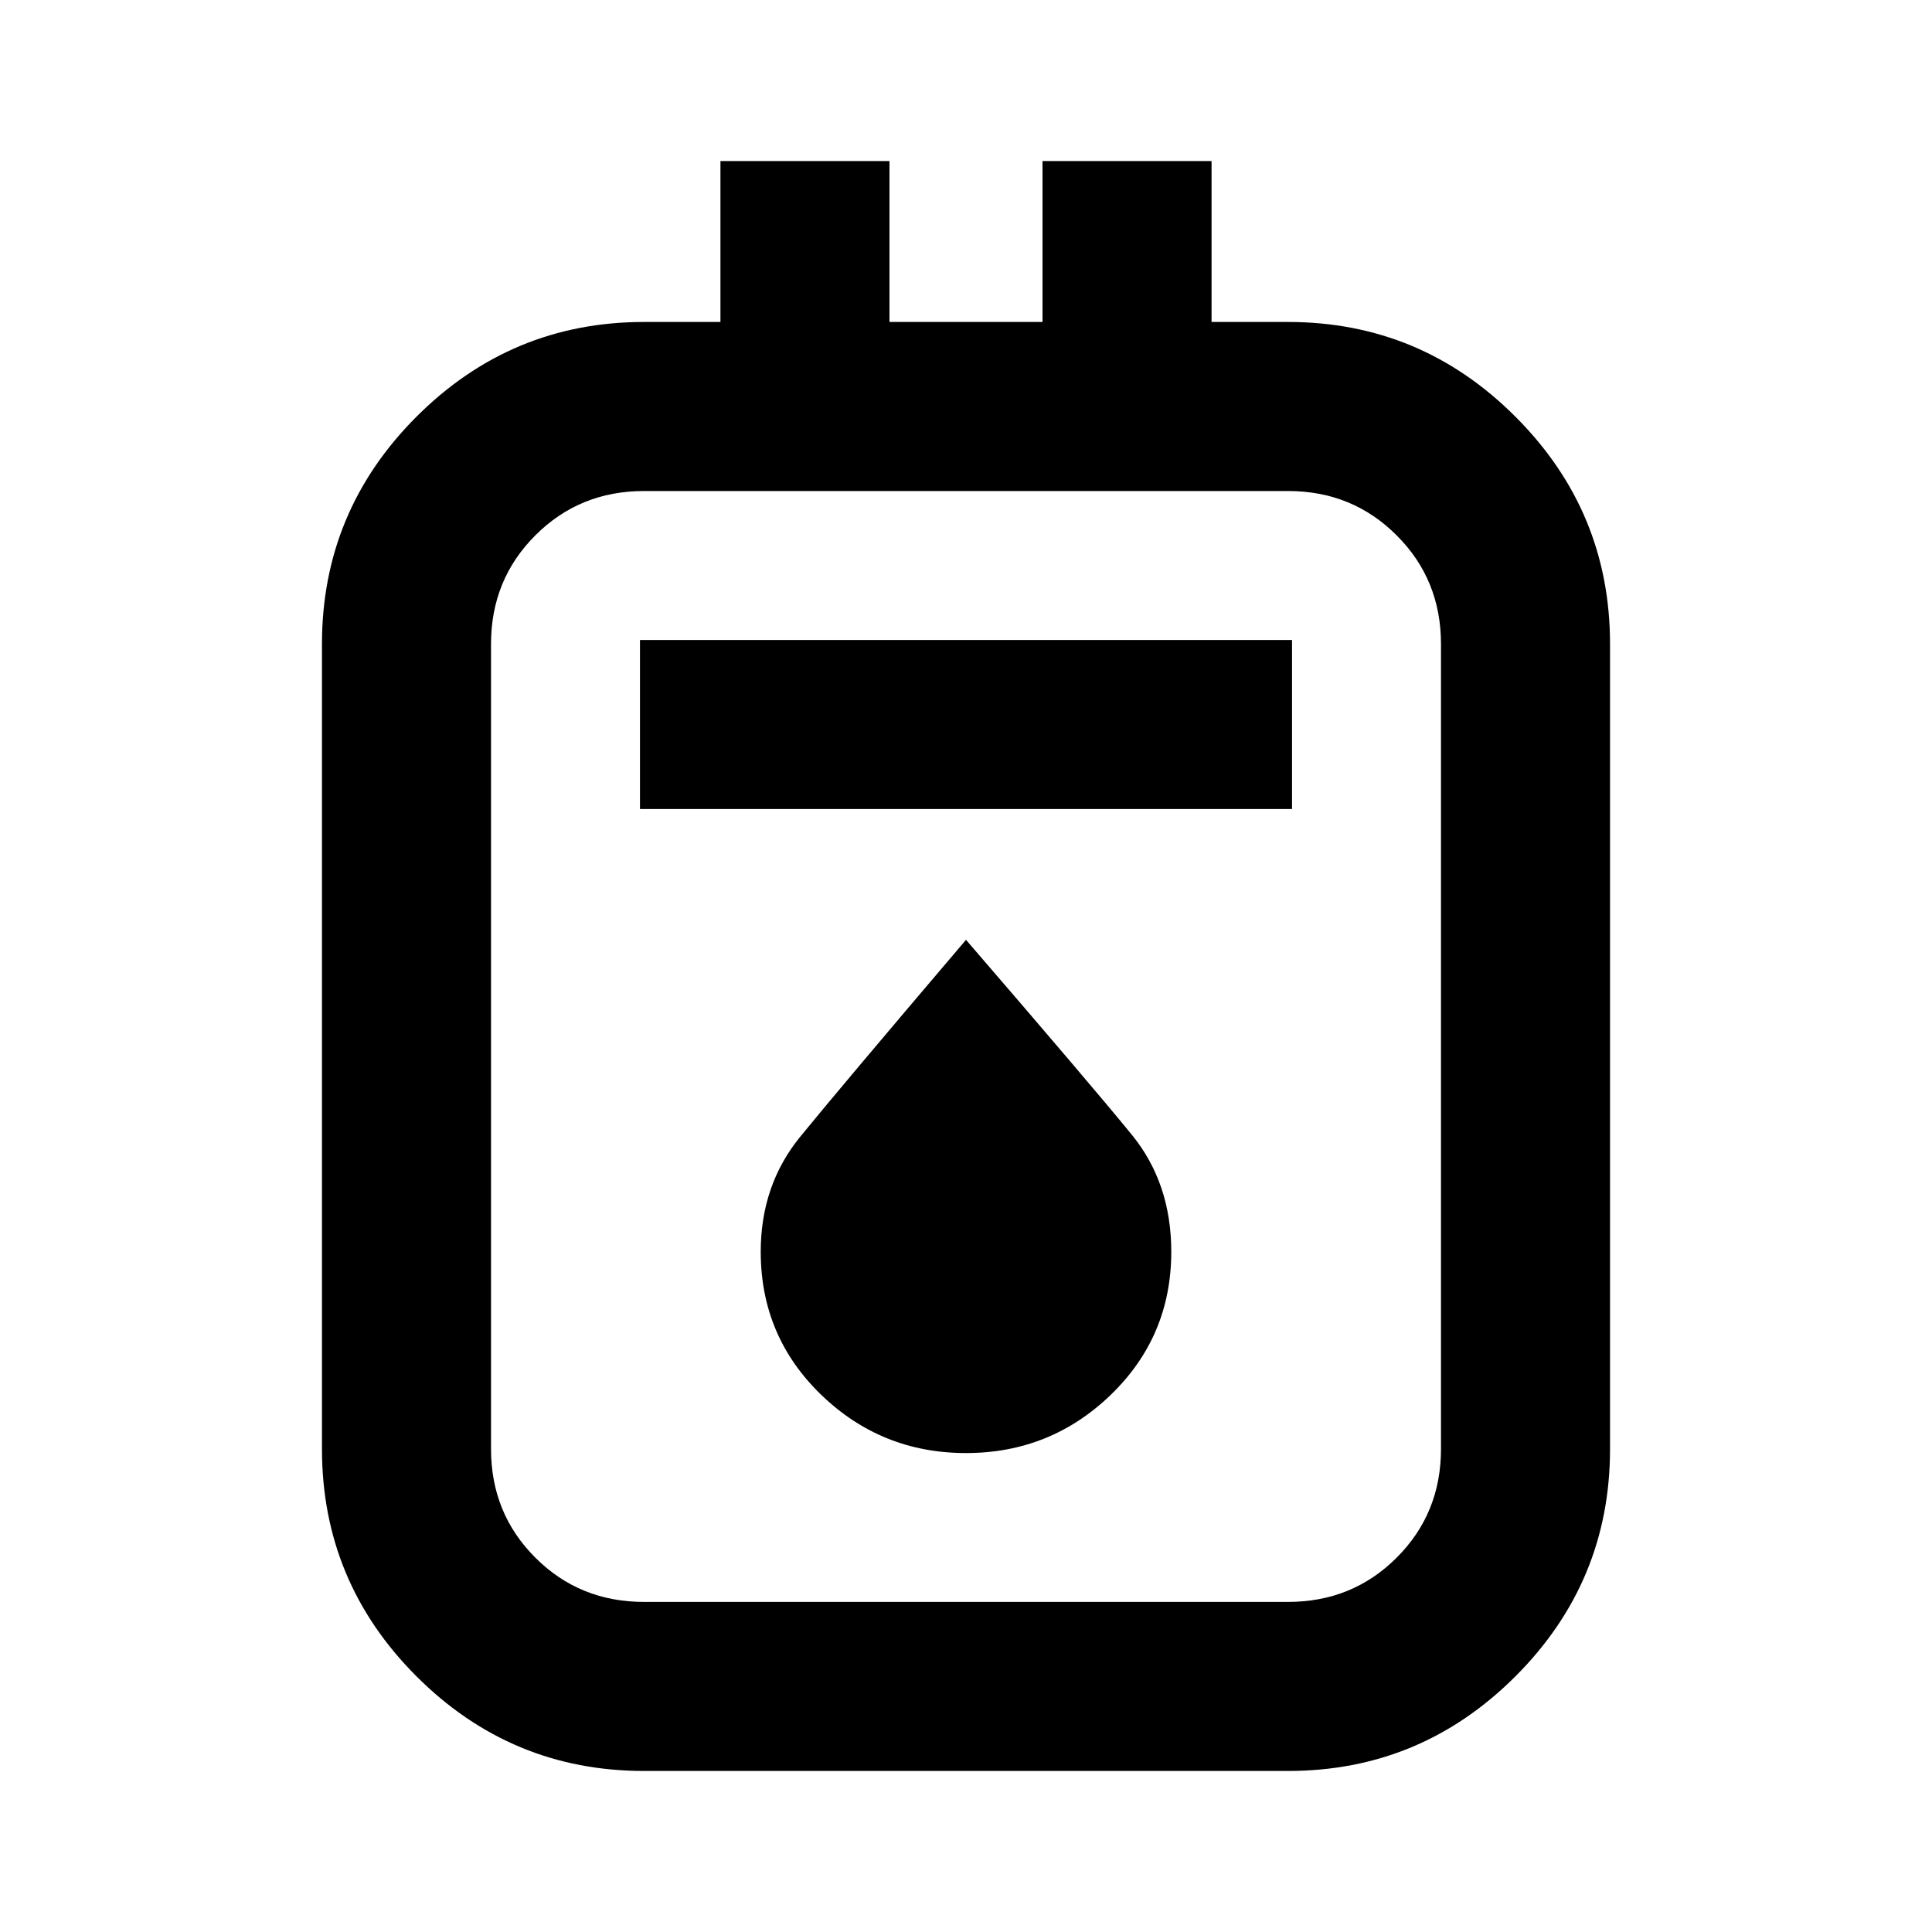 <svg xmlns="http://www.w3.org/2000/svg" viewBox="0 0 20 20"><path d="M6.667 18.333q-1.375 0-2.355-.979-.979-.979-.979-2.354V6.667q0-1.375.979-2.354.98-.98 2.355-.98h.791V1.667h1.75v1.666h1.584V1.667h1.75v1.666h.791q1.375 0 2.354.98.98.979.98 2.354V15q0 1.375-.98 2.354-.979.979-2.354.979Zm0-1.75h6.666q.667 0 1.125-.458.459-.458.459-1.125V6.667q0-.667-.459-1.125-.458-.459-1.125-.459H6.667q-.667 0-1.125.459-.459.458-.459 1.125V15q0 .667.459 1.125.458.458 1.125.458Zm-.042-8.208h6.75v-1.75h-6.75ZM10 15.042q.875 0 1.5-.604.625-.605.625-1.48 0-.708-.406-1.208-.407-.5-1.719-2.021-1.312 1.542-1.719 2.042-.406.5-.406 1.187 0 .875.625 1.48.625.604 1.5.604ZM5.083 5.083v11.5-11.5Z"/></svg>
